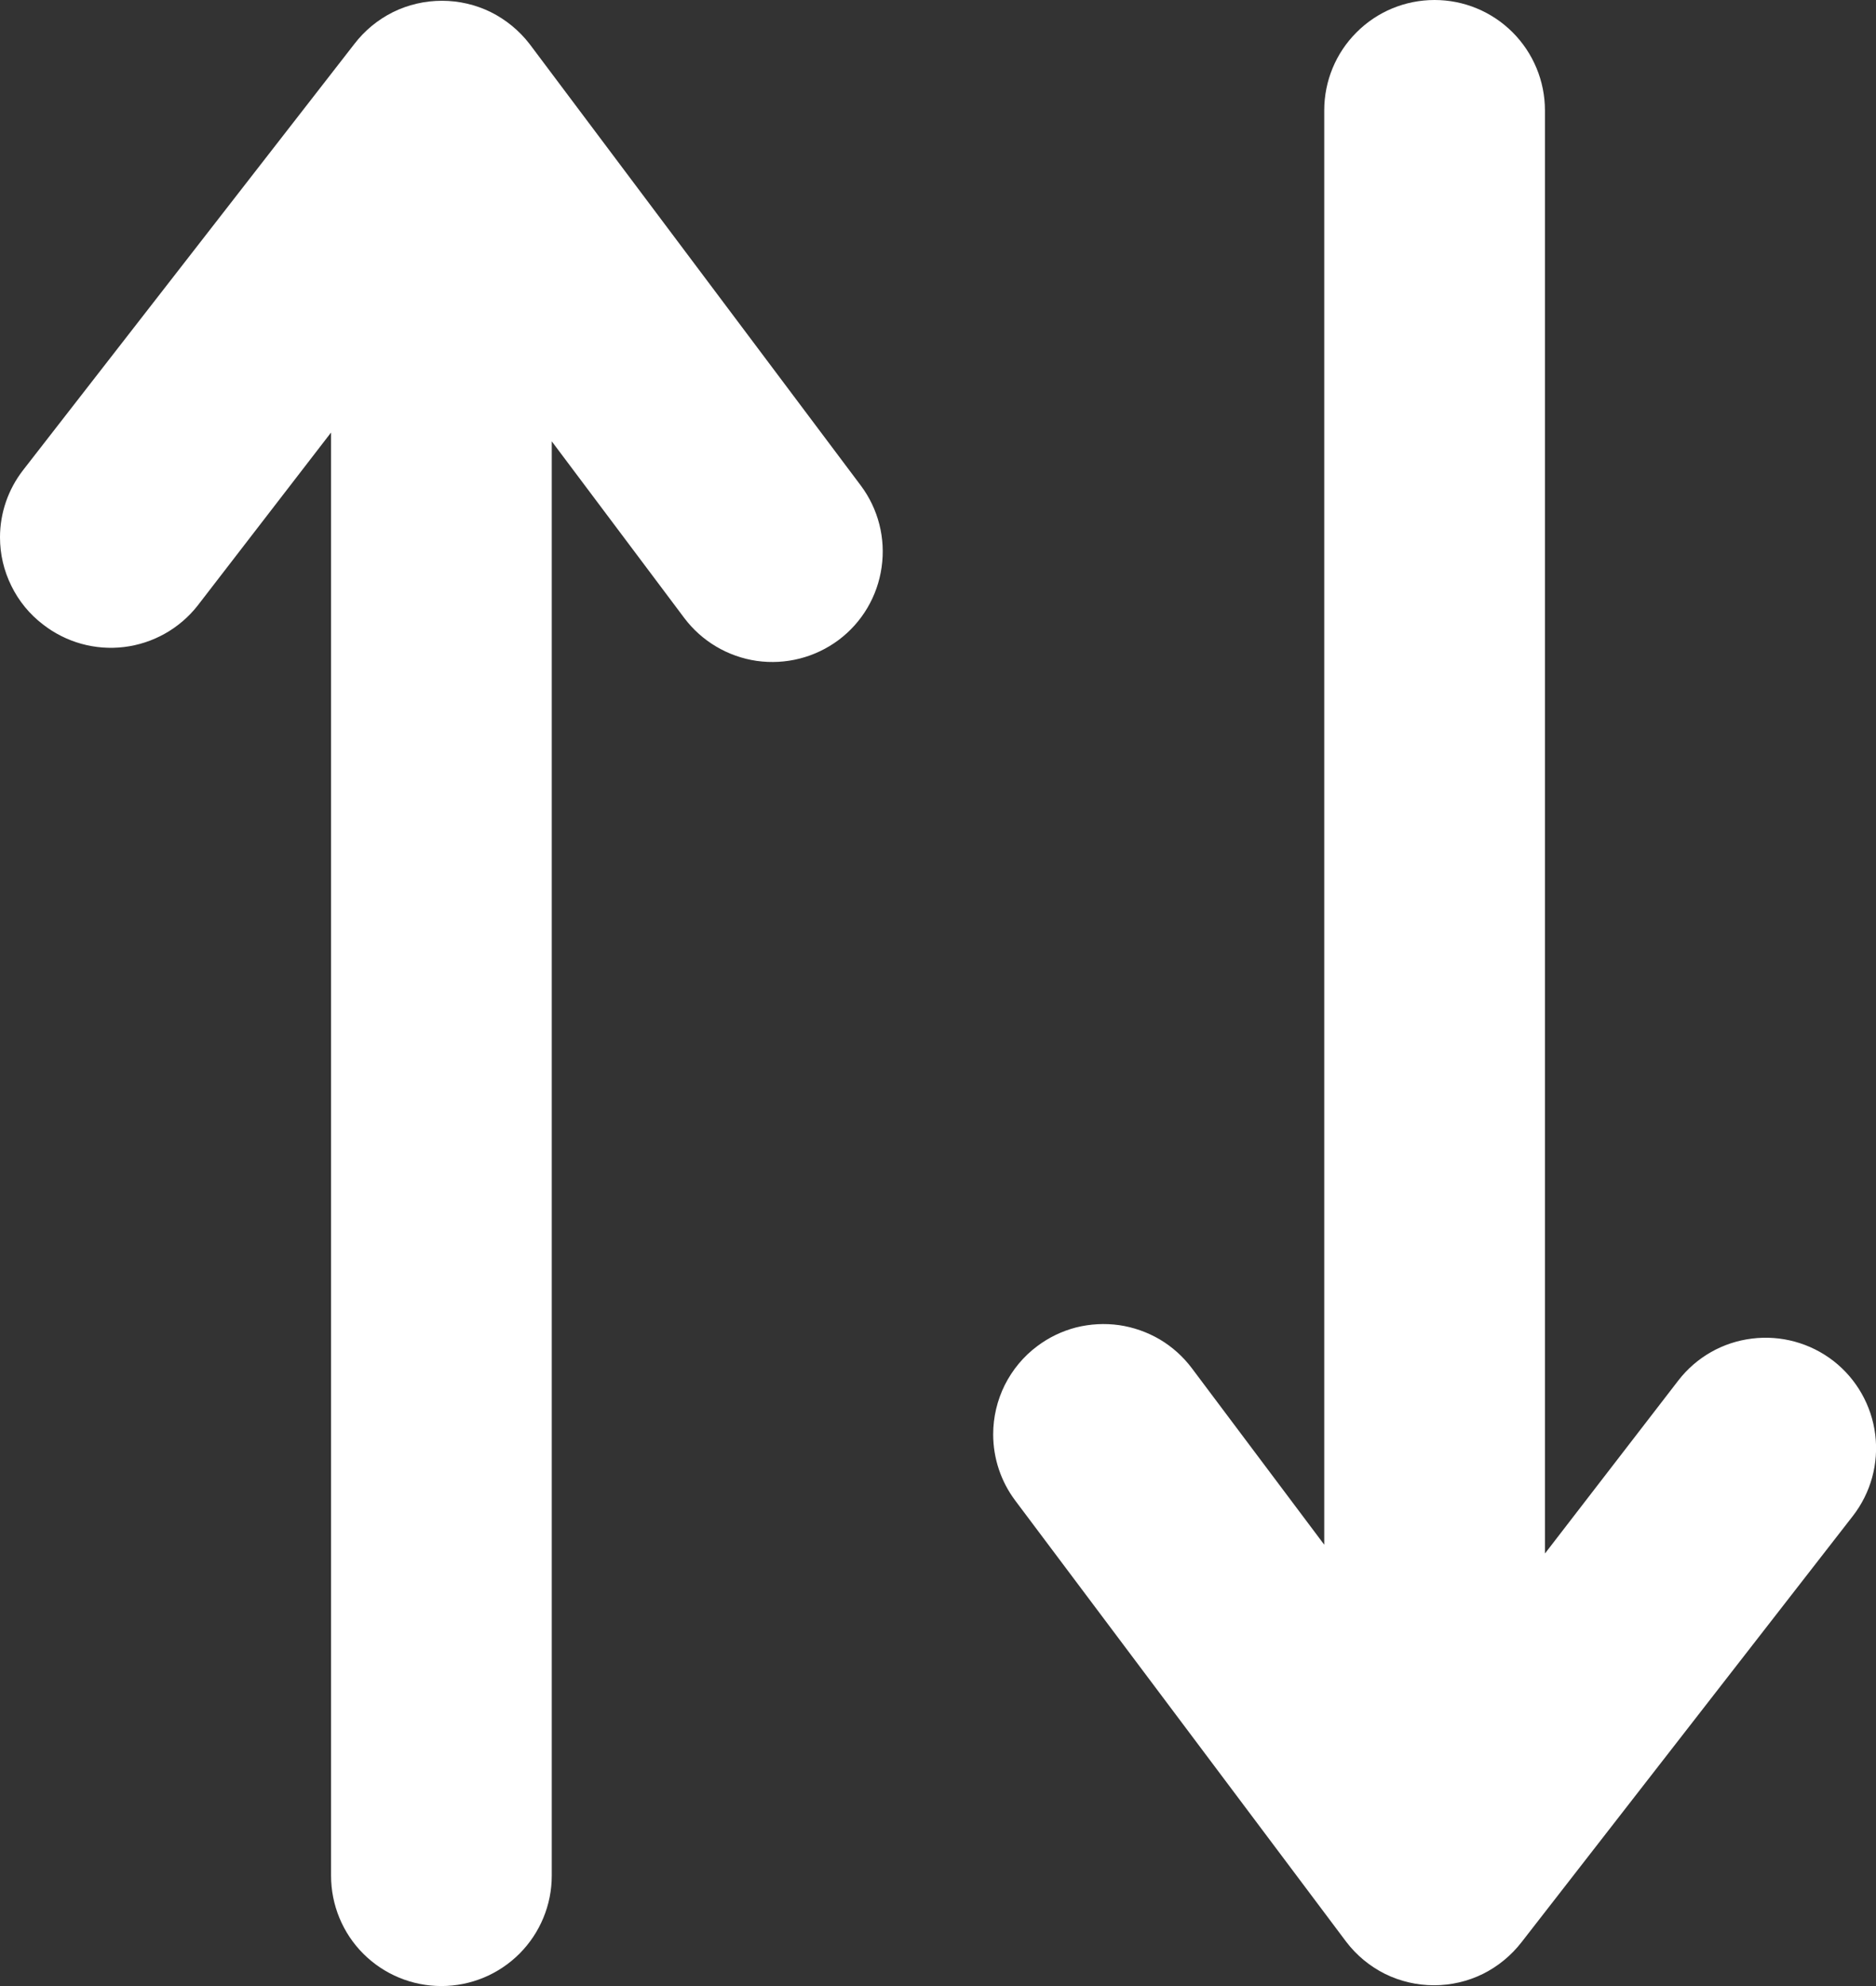 <svg width="17" height="18" viewBox="0 0 17 18" fill="none" xmlns="http://www.w3.org/2000/svg">
  <rect x="0" y="0" width="17" height="18" fill="#333333" stroke="none"/>
  <path
    d="M12 1L12 14L10.8 12.4C10.721 12.295 10.622 12.206 10.509 12.139C10.396 12.073 10.271 12.029 10.141 12.01C10.011 11.992 9.879 11.999 9.751 12.031C9.624 12.064 9.505 12.121 9.4 12.2C9.275 12.293 9.175 12.414 9.105 12.553C9.036 12.692 9 12.845 9 13C9 13.216 9.07 13.427 9.2 13.6L12.2 17.6C12.293 17.722 12.413 17.821 12.551 17.89C12.689 17.958 12.841 17.993 12.995 17.993C13.148 17.993 13.3 17.958 13.438 17.89C13.576 17.821 13.696 17.722 13.79 17.6L16.79 13.74C16.953 13.53 17.026 13.265 16.993 13.001C16.96 12.738 16.824 12.498 16.615 12.335C16.405 12.172 16.139 12.099 15.876 12.132C15.612 12.164 15.373 12.3 15.21 12.51L14 14.08L14 1C14 0.735 13.894 0.48 13.707 0.293C13.519 0.105 13.265 -1.63304e-07 13 -1.74896e-07C12.734 -1.86489e-07 12.48 0.105 12.293 0.293C12.105 0.48 12 0.735 12 1Z"
    fill="white" />
  <path
    d="M5 17L5 4L6.2 5.6C6.359 5.812 6.596 5.952 6.858 5.99C7.121 6.027 7.387 5.959 7.6 5.8C7.812 5.641 7.952 5.404 7.989 5.141C8.027 4.879 7.959 4.612 7.8 4.4L4.8 0.4C4.706 0.278 4.586 0.179 4.448 0.11C4.31 0.042 4.158 0.007 4.005 0.007C3.851 0.007 3.699 0.042 3.561 0.11C3.423 0.179 3.303 0.278 3.21 0.4L0.21 4.26C0.074 4.435 0 4.649 -0 4.87C-0 5.023 0.035 5.173 0.103 5.31C0.17 5.447 0.268 5.567 0.39 5.66C0.598 5.822 0.862 5.896 1.125 5.864C1.387 5.832 1.626 5.698 1.79 5.49L3 3.92L3 17C3 17.265 3.105 17.52 3.292 17.707C3.48 17.895 3.734 18 4 18C4.265 18 4.519 17.895 4.707 17.707C4.894 17.52 5 17.265 5 17Z"
    fill="white" />
</svg>